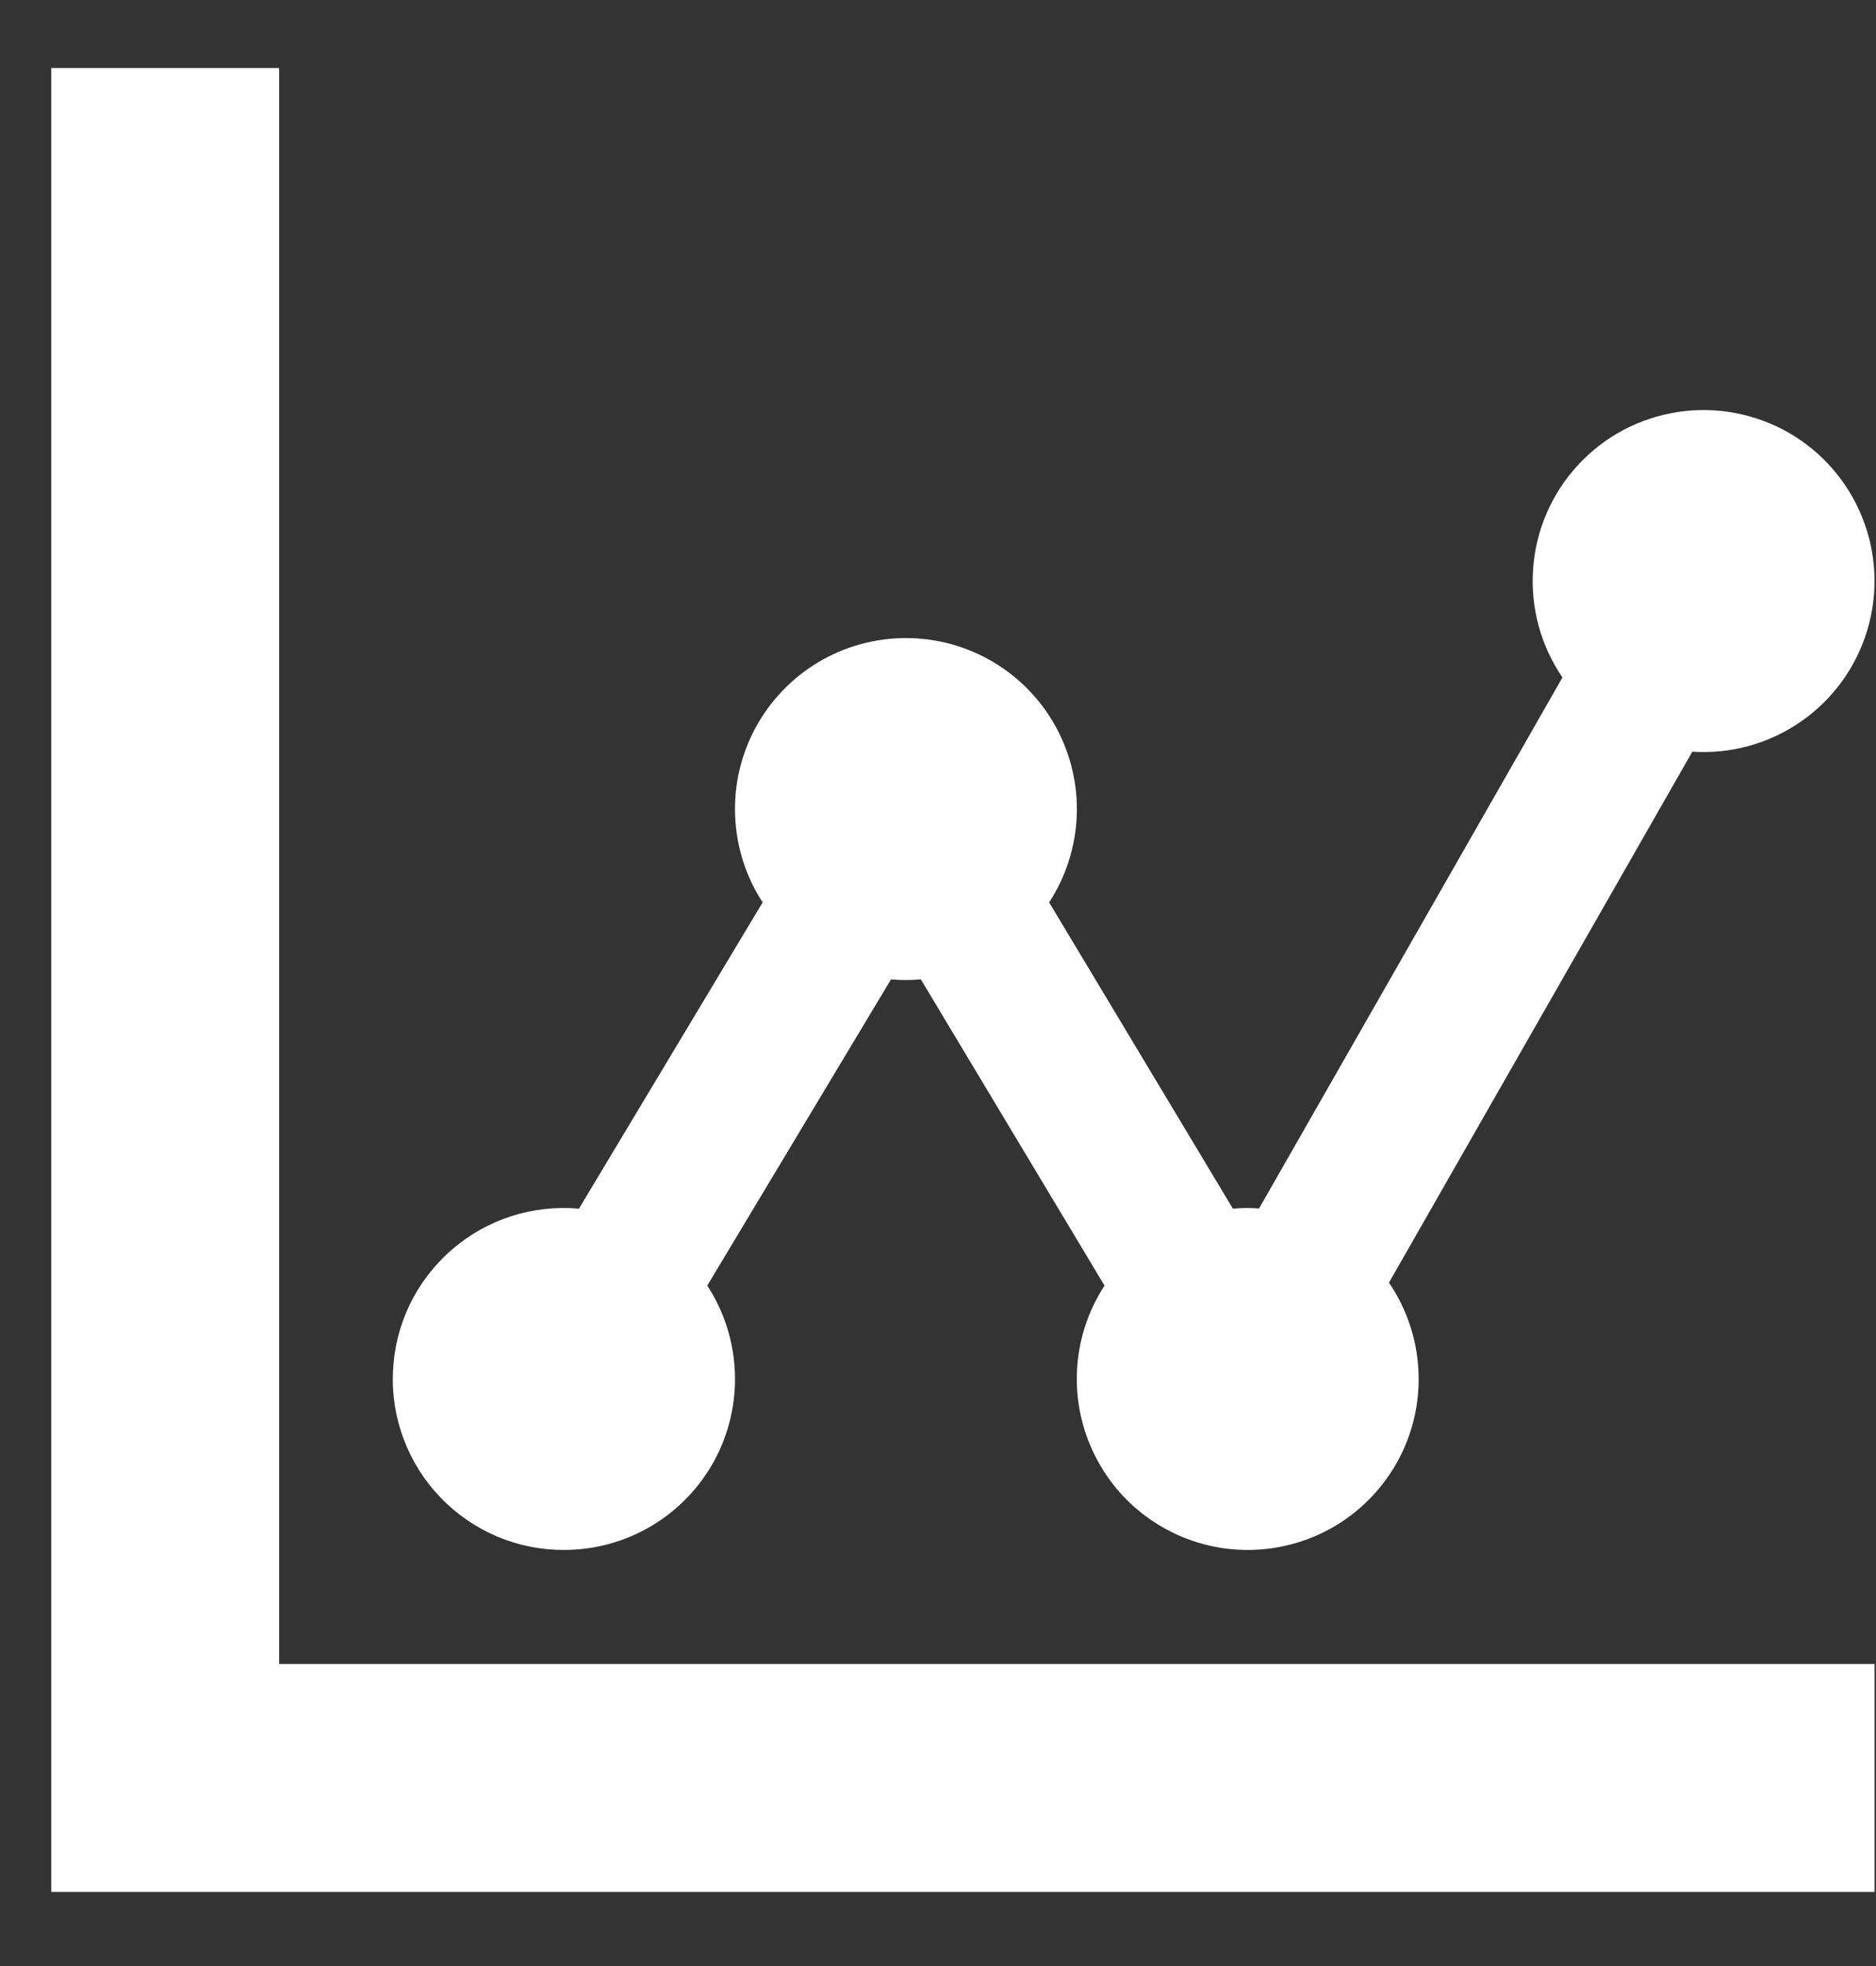 <svg width="21" height="22" viewBox="0 0 21 22" fill="none" xmlns="http://www.w3.org/2000/svg">
<rect x="0" y="0" width="21" height="22" fill="#333333" stroke="none"/>
<g clip-path="url(#clip0_2_184)">
<path d="M3.125 18.62H20.984V21.171H0.574V0.761H3.125V18.62ZM6.314 17.344C6.055 17.345 5.799 17.293 5.561 17.192C5.323 17.09 5.108 16.942 4.929 16.755C4.75 16.569 4.611 16.348 4.52 16.106C4.428 15.864 4.387 15.606 4.399 15.347C4.41 15.089 4.473 14.835 4.585 14.602C4.697 14.369 4.856 14.161 5.05 13.991C5.245 13.82 5.472 13.691 5.718 13.611C5.964 13.531 6.223 13.502 6.481 13.525L8.537 10.098C8.349 9.809 8.243 9.475 8.229 9.13C8.215 8.786 8.294 8.444 8.459 8.141C8.623 7.838 8.866 7.586 9.162 7.409C9.458 7.233 9.796 7.14 10.141 7.14C10.485 7.14 10.824 7.233 11.12 7.409C11.416 7.586 11.659 7.838 11.823 8.141C11.987 8.444 12.067 8.786 12.053 9.13C12.039 9.475 11.932 9.809 11.744 10.098L13.801 13.525C13.898 13.516 13.996 13.515 14.094 13.523L17.49 7.581C17.246 7.223 17.13 6.794 17.162 6.362C17.193 5.93 17.37 5.522 17.664 5.204C17.957 4.886 18.35 4.677 18.778 4.611C19.206 4.545 19.643 4.626 20.019 4.84C20.395 5.055 20.687 5.391 20.847 5.793C21.008 6.194 21.027 6.639 20.902 7.053C20.777 7.468 20.516 7.828 20.16 8.074C19.805 8.321 19.376 8.44 18.944 8.411L15.548 14.353C15.743 14.639 15.857 14.973 15.877 15.319C15.898 15.664 15.824 16.009 15.664 16.316C15.503 16.623 15.263 16.881 14.968 17.062C14.672 17.243 14.334 17.34 13.987 17.344C13.641 17.348 13.3 17.257 13.001 17.082C12.702 16.908 12.456 16.655 12.29 16.351C12.123 16.048 12.042 15.704 12.055 15.358C12.068 15.012 12.175 14.676 12.364 14.386L10.308 10.959C10.197 10.969 10.085 10.969 9.974 10.959L7.917 14.386C8.106 14.675 8.212 15.009 8.226 15.354C8.24 15.698 8.161 16.04 7.997 16.343C7.832 16.646 7.589 16.899 7.293 17.075C6.997 17.251 6.659 17.344 6.314 17.344Z" fill="white"/>
</g>
<defs>
<clipPath id="clip0_2_184">
<rect width="20.41" height="20.41" fill="white" transform="translate(0.574 0.761)"/>
</clipPath>
</defs>
</svg>
